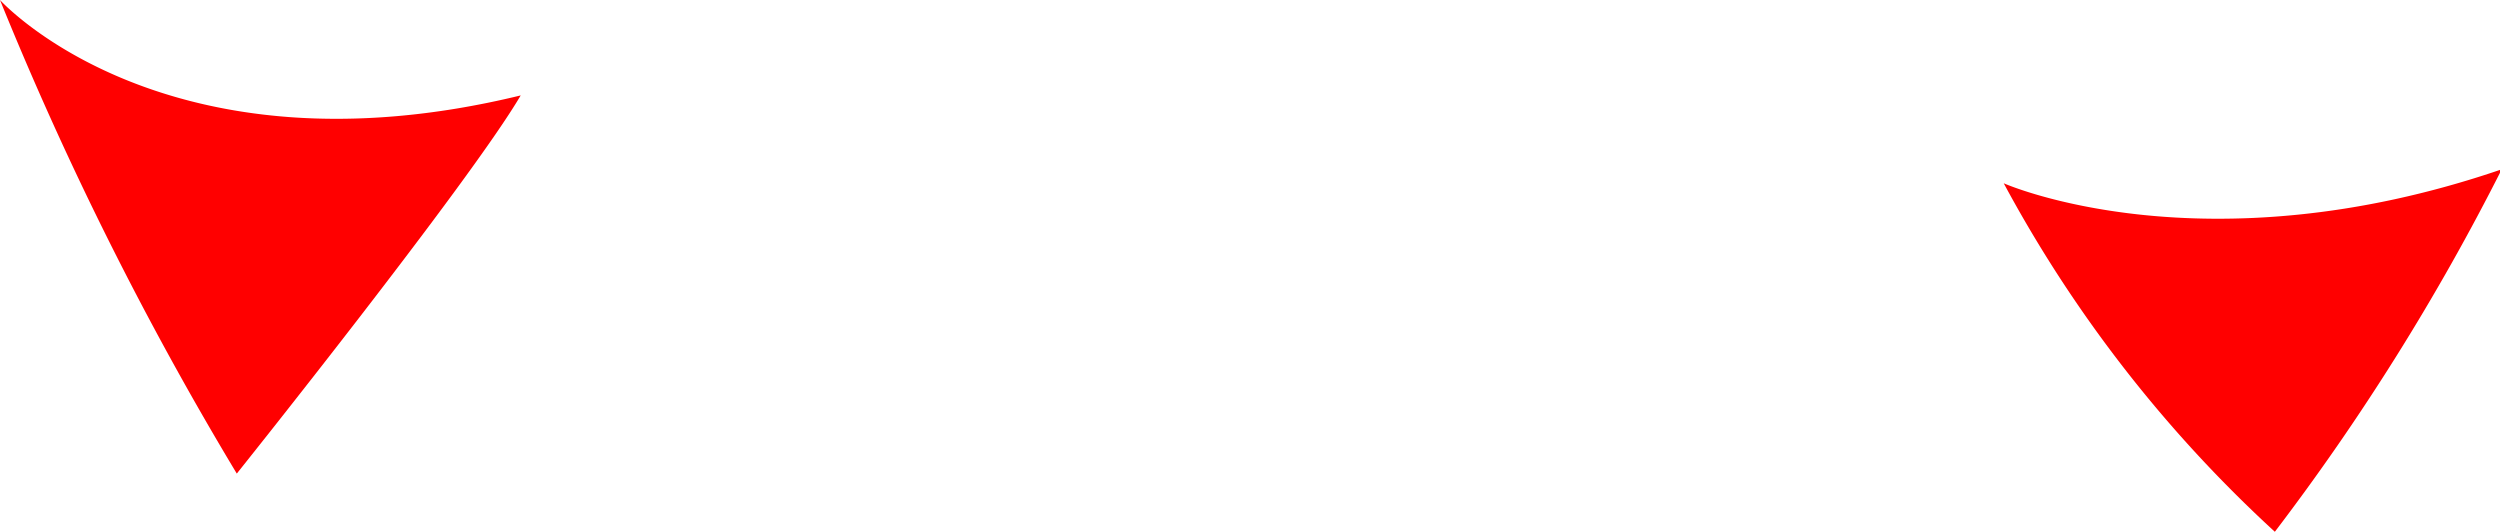 <svg xmlns="http://www.w3.org/2000/svg" viewBox="0 0 42.97 9.14"><defs><style>.cls-1{fill:red;}</style></defs><title>page3fangblood_1</title><g id="Layer_2" data-name="Layer 2"><g id="Layer_1-2" data-name="Layer 1"><path class="cls-1" d="M34.44,3.15S37.86,4.67,43,2.91a40.1,40.1,0,0,1-3.9,6.23A22.73,22.73,0,0,1,34.44,3.15Z"/><path class="cls-1" d="M0,0S2.83,3.13,8.95,1.64c-.88,1.5-4.88,6.5-4.88,6.5A58.13,58.13,0,0,1,0,0Z"/></g></g></svg>